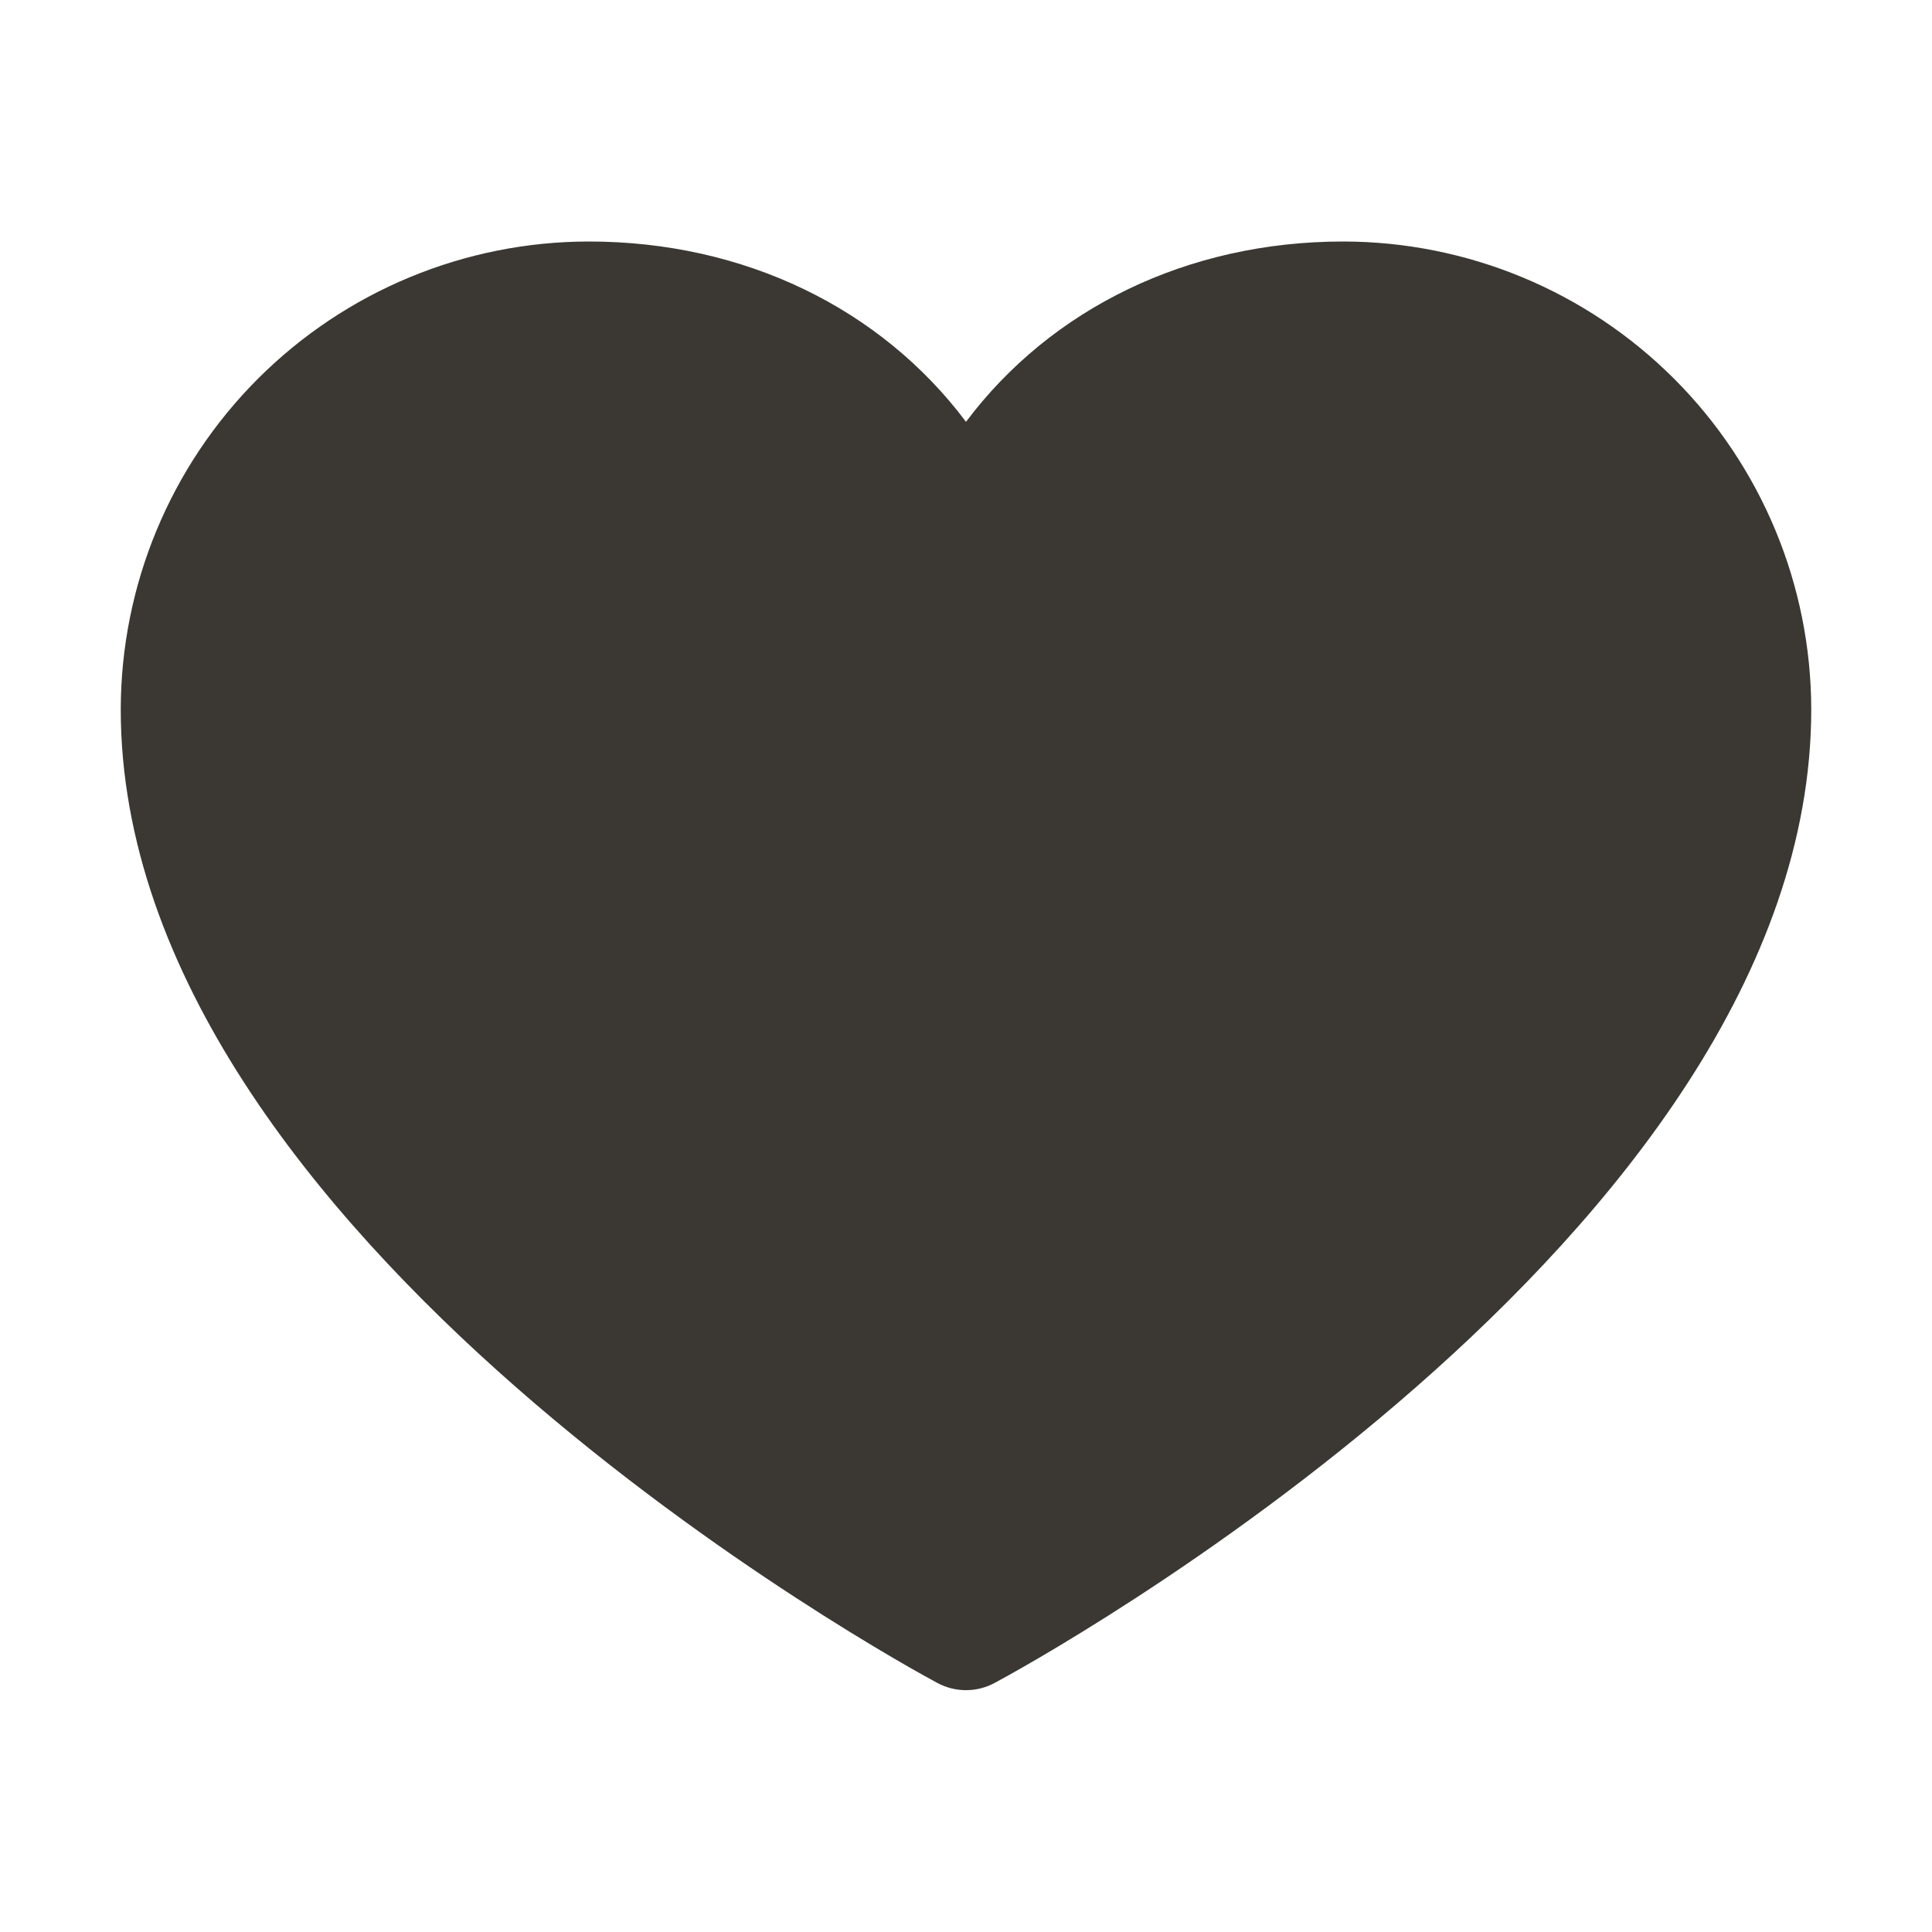 <svg width="64" height="64" viewBox="0 0 64 64" fill="none" xmlns="http://www.w3.org/2000/svg">
<path d="M60 23.5C60 41 34.053 55.165 32.947 55.75C32.656 55.907 32.331 55.989 32 55.989C31.669 55.989 31.344 55.907 31.052 55.75C29.948 55.165 4 41 4 23.5C4.005 19.391 5.639 15.451 8.545 12.545C11.451 9.639 15.391 8.005 19.5 8C24.663 8 29.183 10.22 32 13.973C34.818 10.22 39.337 8 44.5 8C48.609 8.005 52.549 9.639 55.455 12.545C58.361 15.451 59.995 19.391 60 23.5Z" fill="#3B3834"/>
</svg>
